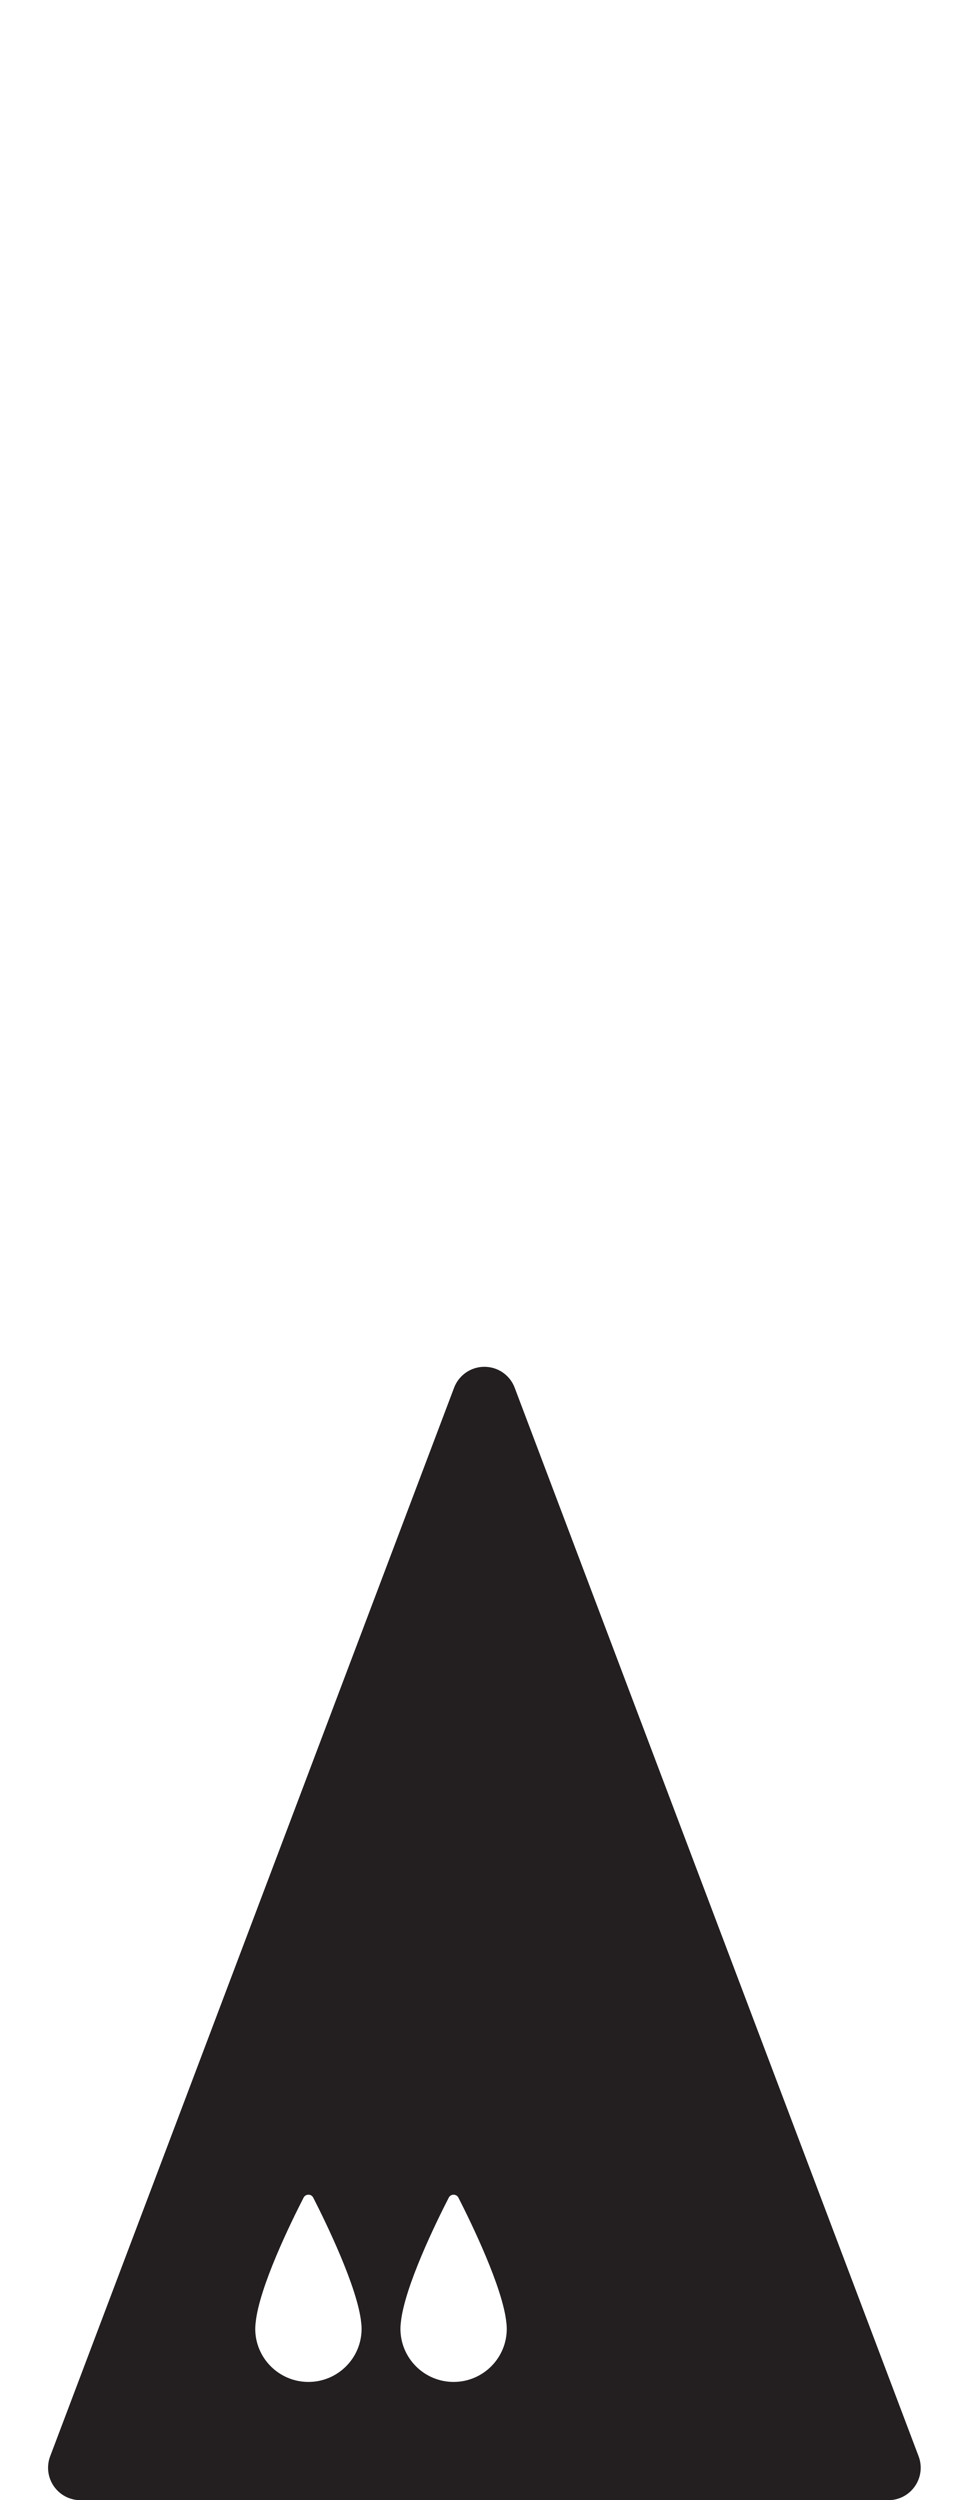 <?xml version="1.0" encoding="iso-8859-1"?>
<!-- Generator: Adobe Illustrator 16.0.0, SVG Export Plug-In . SVG Version: 6.00 Build 0)  -->
<!DOCTYPE svg PUBLIC "-//W3C//DTD SVG 1.1//EN" "http://www.w3.org/Graphics/SVG/1.1/DTD/svg11.dtd">
<svg version="1.1" xmlns="http://www.w3.org/2000/svg" xmlns:xlink="http://www.w3.org/1999/xlink" x="0px" y="0px"
	 width="29.931px" height="77.168px" viewBox="0 0 29.931 77.168" style="enable-background:new 0 0 29.931 77.168;"
	 xml:space="preserve">
<g id="Drone">
	<path style="fill:#231F20;" d="M28.375,75.814L15.898,42.832c-0.147-0.391-0.52-0.646-0.936-0.646s-0.788,0.256-0.936,0.646
		L1.549,75.814c-0.116,0.307-0.074,0.652,0.113,0.922c0.187,0.271,0.494,0.432,0.822,0.432h24.955c0.328,0,0.636-0.16,0.822-0.432
		C28.449,76.467,28.491,76.121,28.375,75.814z M7.893,71.719c0.001-0.006,0.001-0.014,0.003-0.021
		c0.105-1.1,1.098-3.121,1.481-3.867c0.063-0.123,0.237-0.123,0.299,0c0.382,0.748,1.372,2.773,1.481,3.861
		c0.002,0.012,0.002,0.021,0.004,0.033c0.005,0.053,0.008,0.104,0.008,0.152c0,0.906-0.735,1.641-1.643,1.641
		c-0.906,0-1.642-0.734-1.642-1.641C7.885,71.826,7.888,71.773,7.893,71.719z M14.011,73.518c-0.906,0-1.642-0.734-1.642-1.641
		c0-0.051,0.003-0.104,0.009-0.158c0-0.006,0-0.014,0.002-0.021c0.105-1.1,1.098-3.121,1.481-3.867c0.062-0.123,0.237-0.123,0.299,0
		c0.382,0.748,1.372,2.773,1.481,3.861c0.002,0.012,0.002,0.021,0.004,0.033c0.004,0.053,0.008,0.104,0.008,0.152
		C15.654,72.783,14.918,73.518,14.011,73.518z"/>
</g>
<g id="Layer_1">
</g>
</svg>
